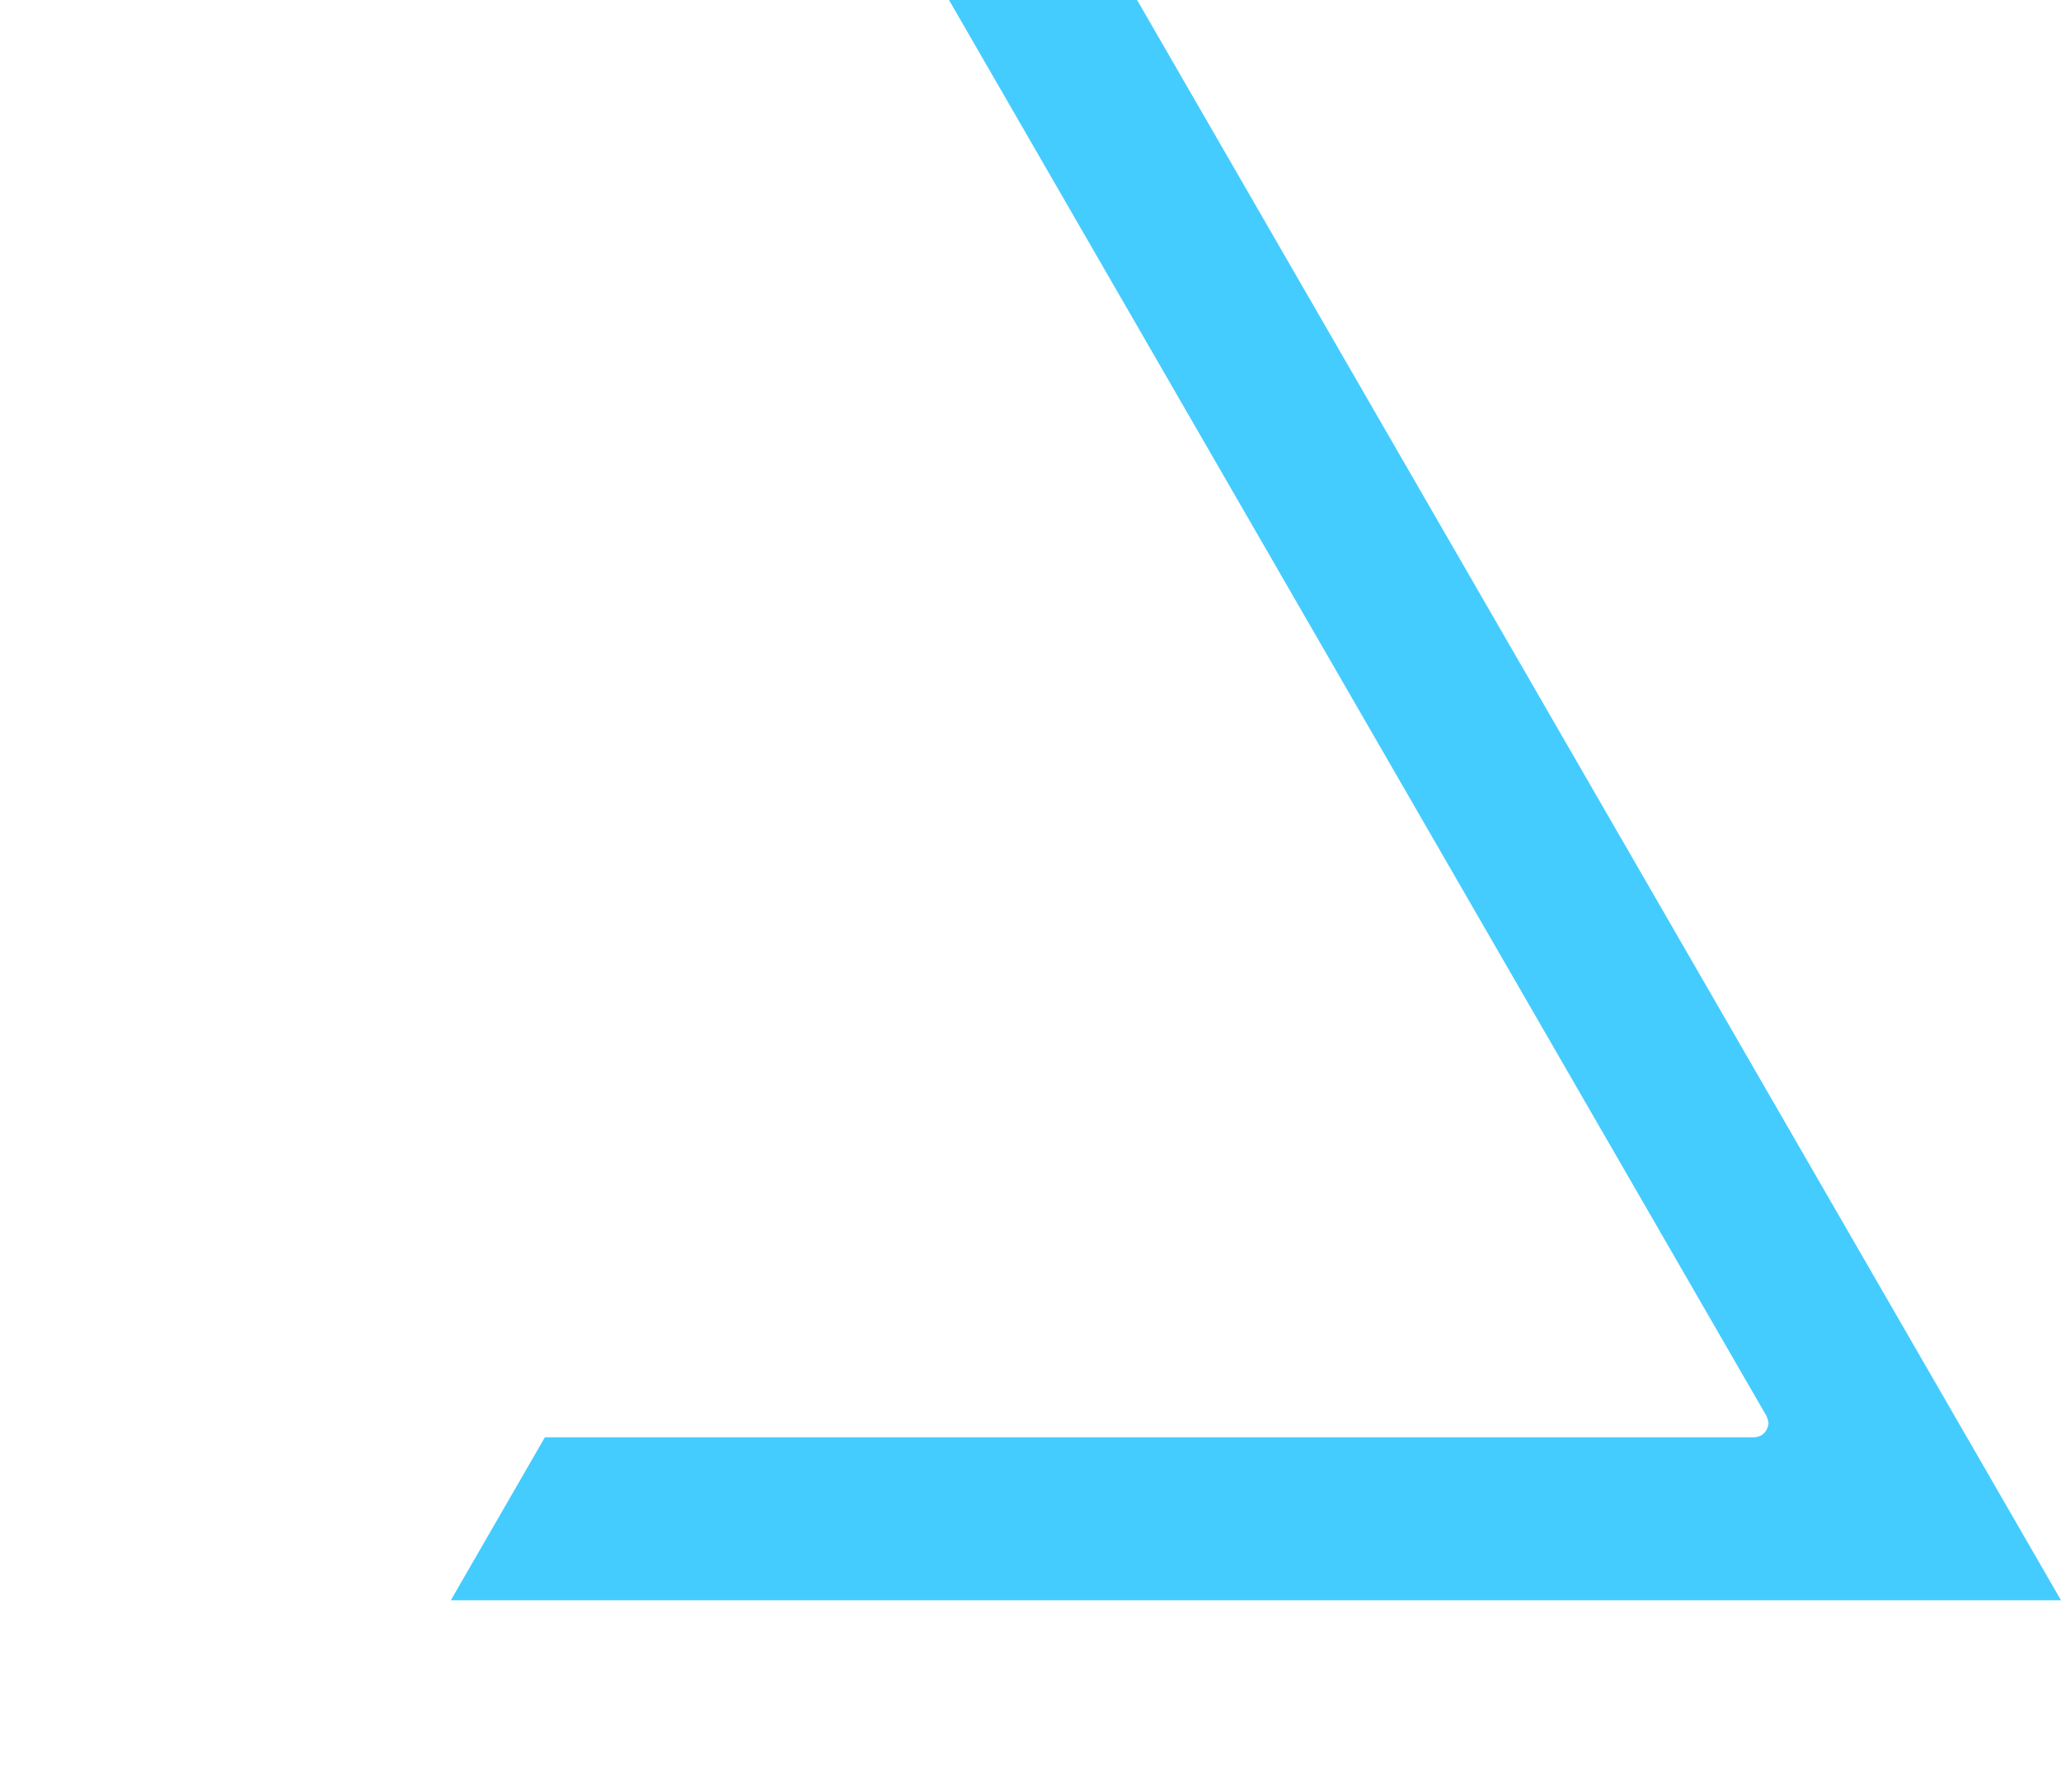 <?xml version="1.0" encoding="utf-8"?>
<!-- Generator: Adobe Illustrator 24.1.2, SVG Export Plug-In . SVG Version: 6.00 Build 0)  -->
<svg version="1.1" id="Layer_1" xmlns="http://www.w3.org/2000/svg" xmlns:xlink="http://www.w3.org/1999/xlink" x="0px" y="0px"
	 viewBox="0 0 935.8 813.7" style="enable-background:new 0 0 935.8 813.7;" xml:space="preserve">
<style type="text/css">
	.st0{fill:none;}
	.st1{fill:#44CCFF;}
</style>
<g>
	<polygon class="st0" points="684.7,639.7 469.8,267.5 254.9,639.7 	"/>
	<path class="st1" d="M802.2,643.3c0.3,0.8,0.6,1.6,0.7,2.5c0,0.1,0.1,0.2,0.1,0.4c-0.1,1.5-0.7,3-1.6,4.2c-0.3,0.3-0.6,0.6-1,0.9
		c-0.2,0.2-0.4,0.4-0.6,0.5c-0.2,0.1-0.3,0.1-0.5,0.2c-0.2,0.1-0.3,0.2-0.5,0.2c-0.7,0.3-1.5,0.4-2.2,0.5c0,0,0,0,0,0H696
		c0,0,0,0,0,0c0,0,0,0,0,0H247.4l-42.7,74h731.1L516.3,0h-85.4L802,642.9C802.1,643.1,802.1,643.2,802.2,643.3z"/>
</g>
</svg>
